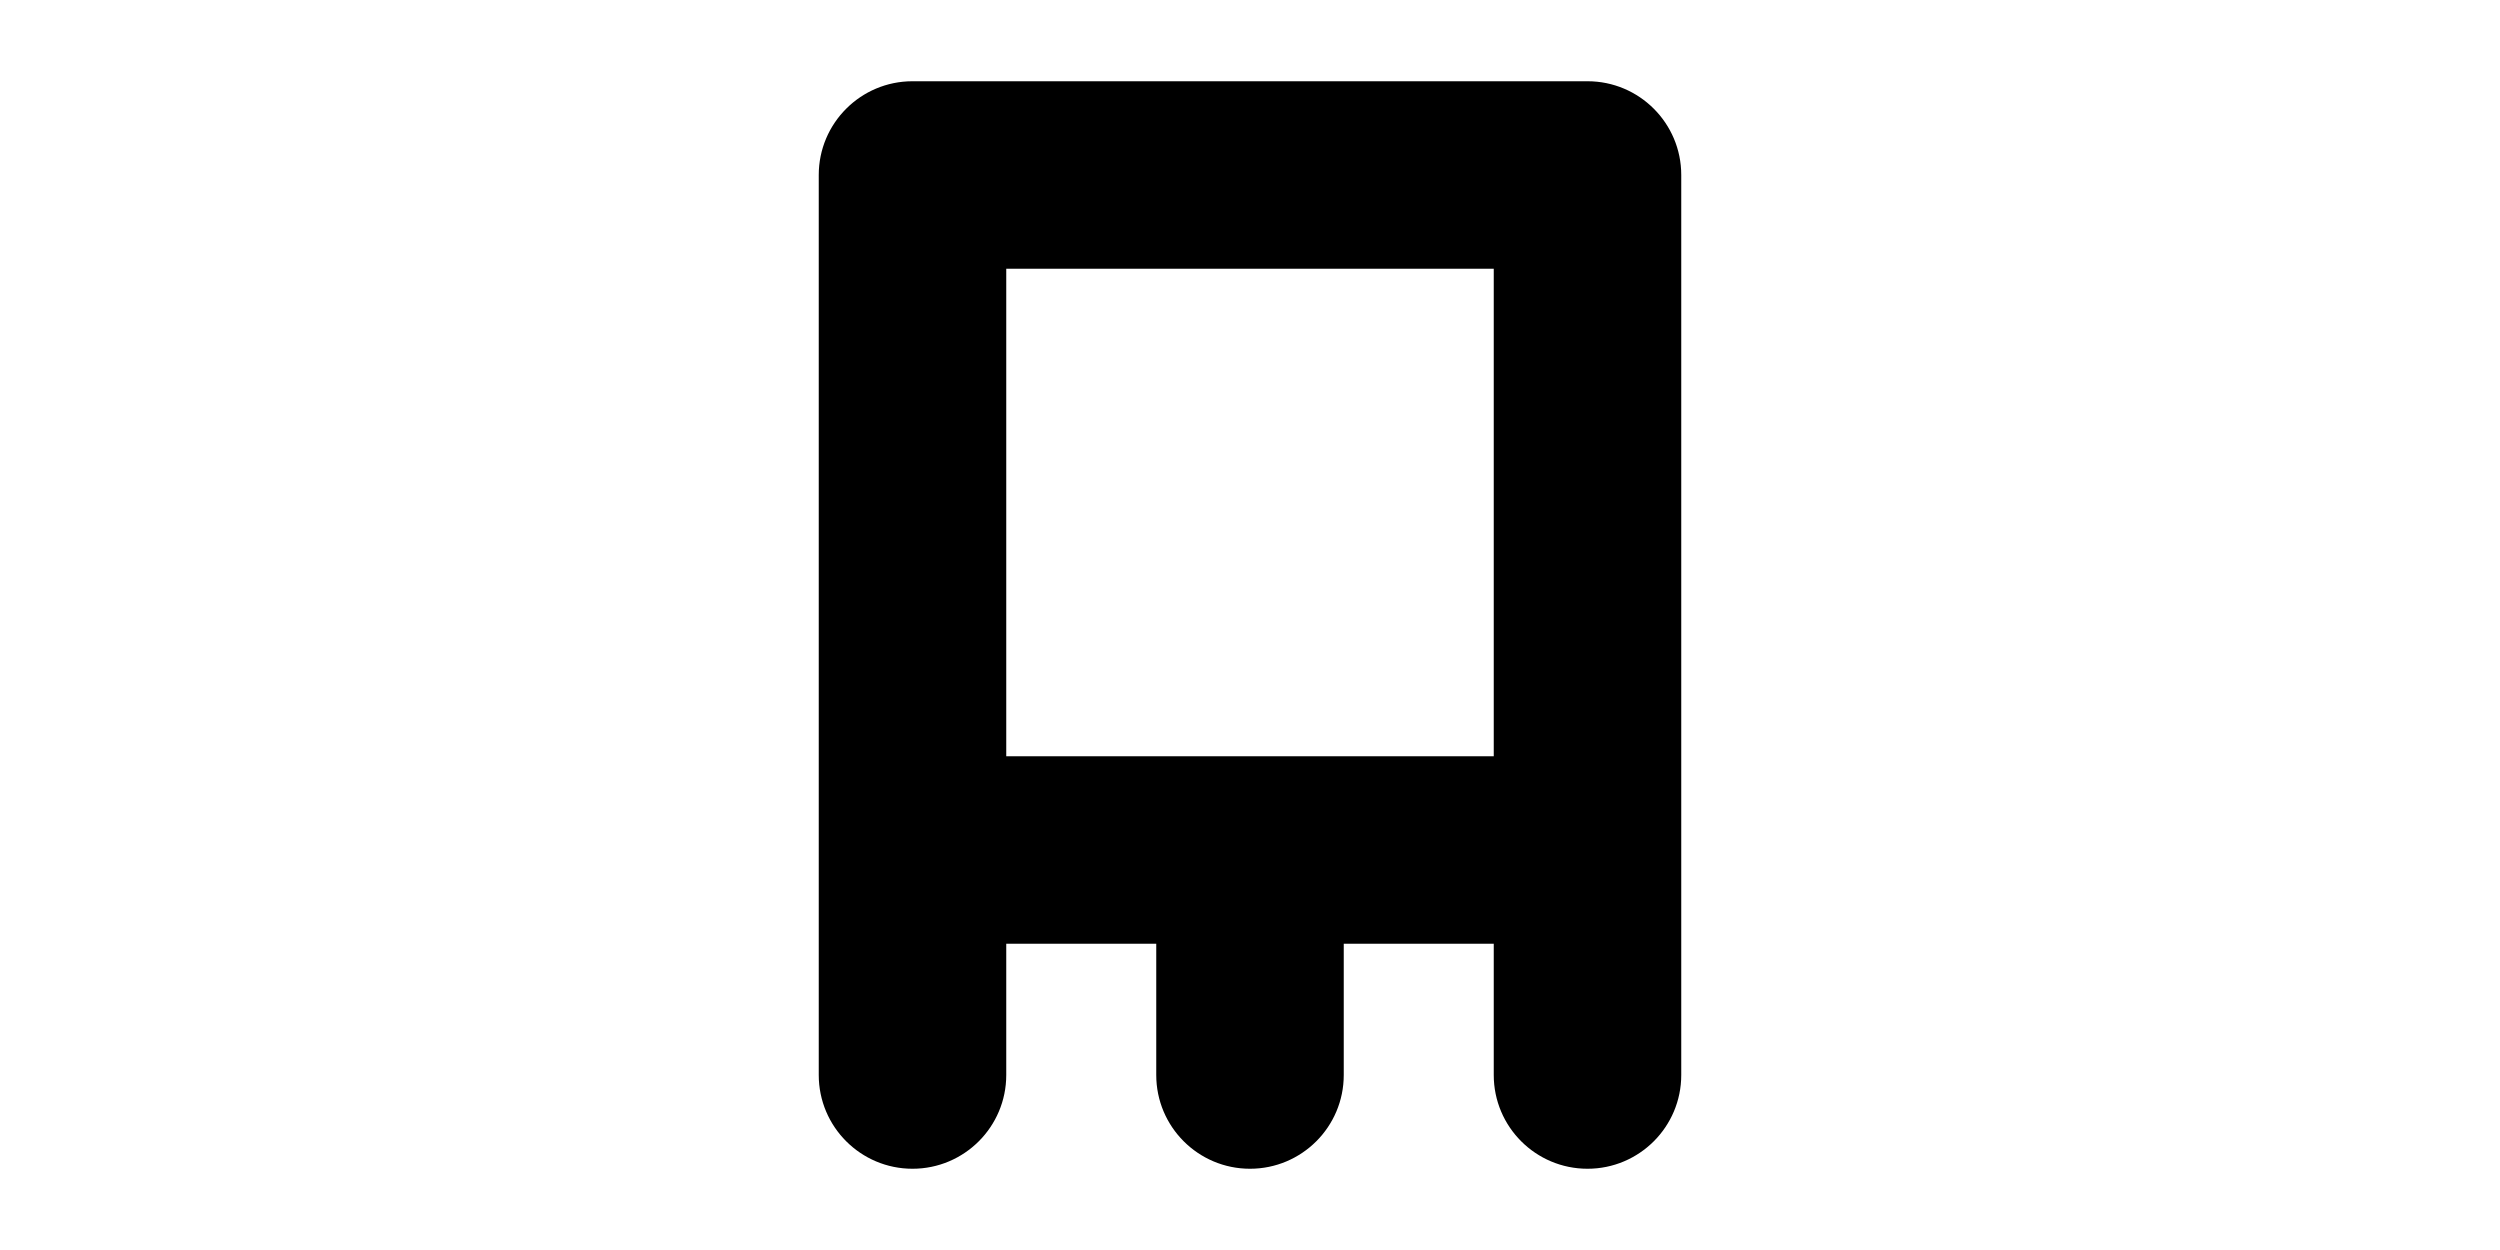 <svg width="1000" height="500" viewBox="0 0 1000 500" fill="none" xmlns="http://www.w3.org/2000/svg">
<g id="F1925&#9;LEN">
<rect width="1000" height="500" fill="white"/>
<path id="Union" fill-rule="evenodd" clip-rule="evenodd" d="M365 32.5C344.289 32.5 327.5 49.289 327.5 70V430C327.5 450.711 344.289 467.5 365 467.5C385.711 467.5 402.5 450.711 402.5 430V377.5H462.5V430C462.5 450.711 479.289 467.5 500 467.5C520.711 467.5 537.5 450.711 537.5 430V377.5H597.5V430C597.5 450.711 614.289 467.5 635 467.5C655.711 467.5 672.5 450.711 672.5 430V70C672.5 49.289 655.711 32.5 635 32.5H365ZM597.5 302.5H402.5V107.5H597.5V302.5Z" fill="black"/>
</g>
</svg>
